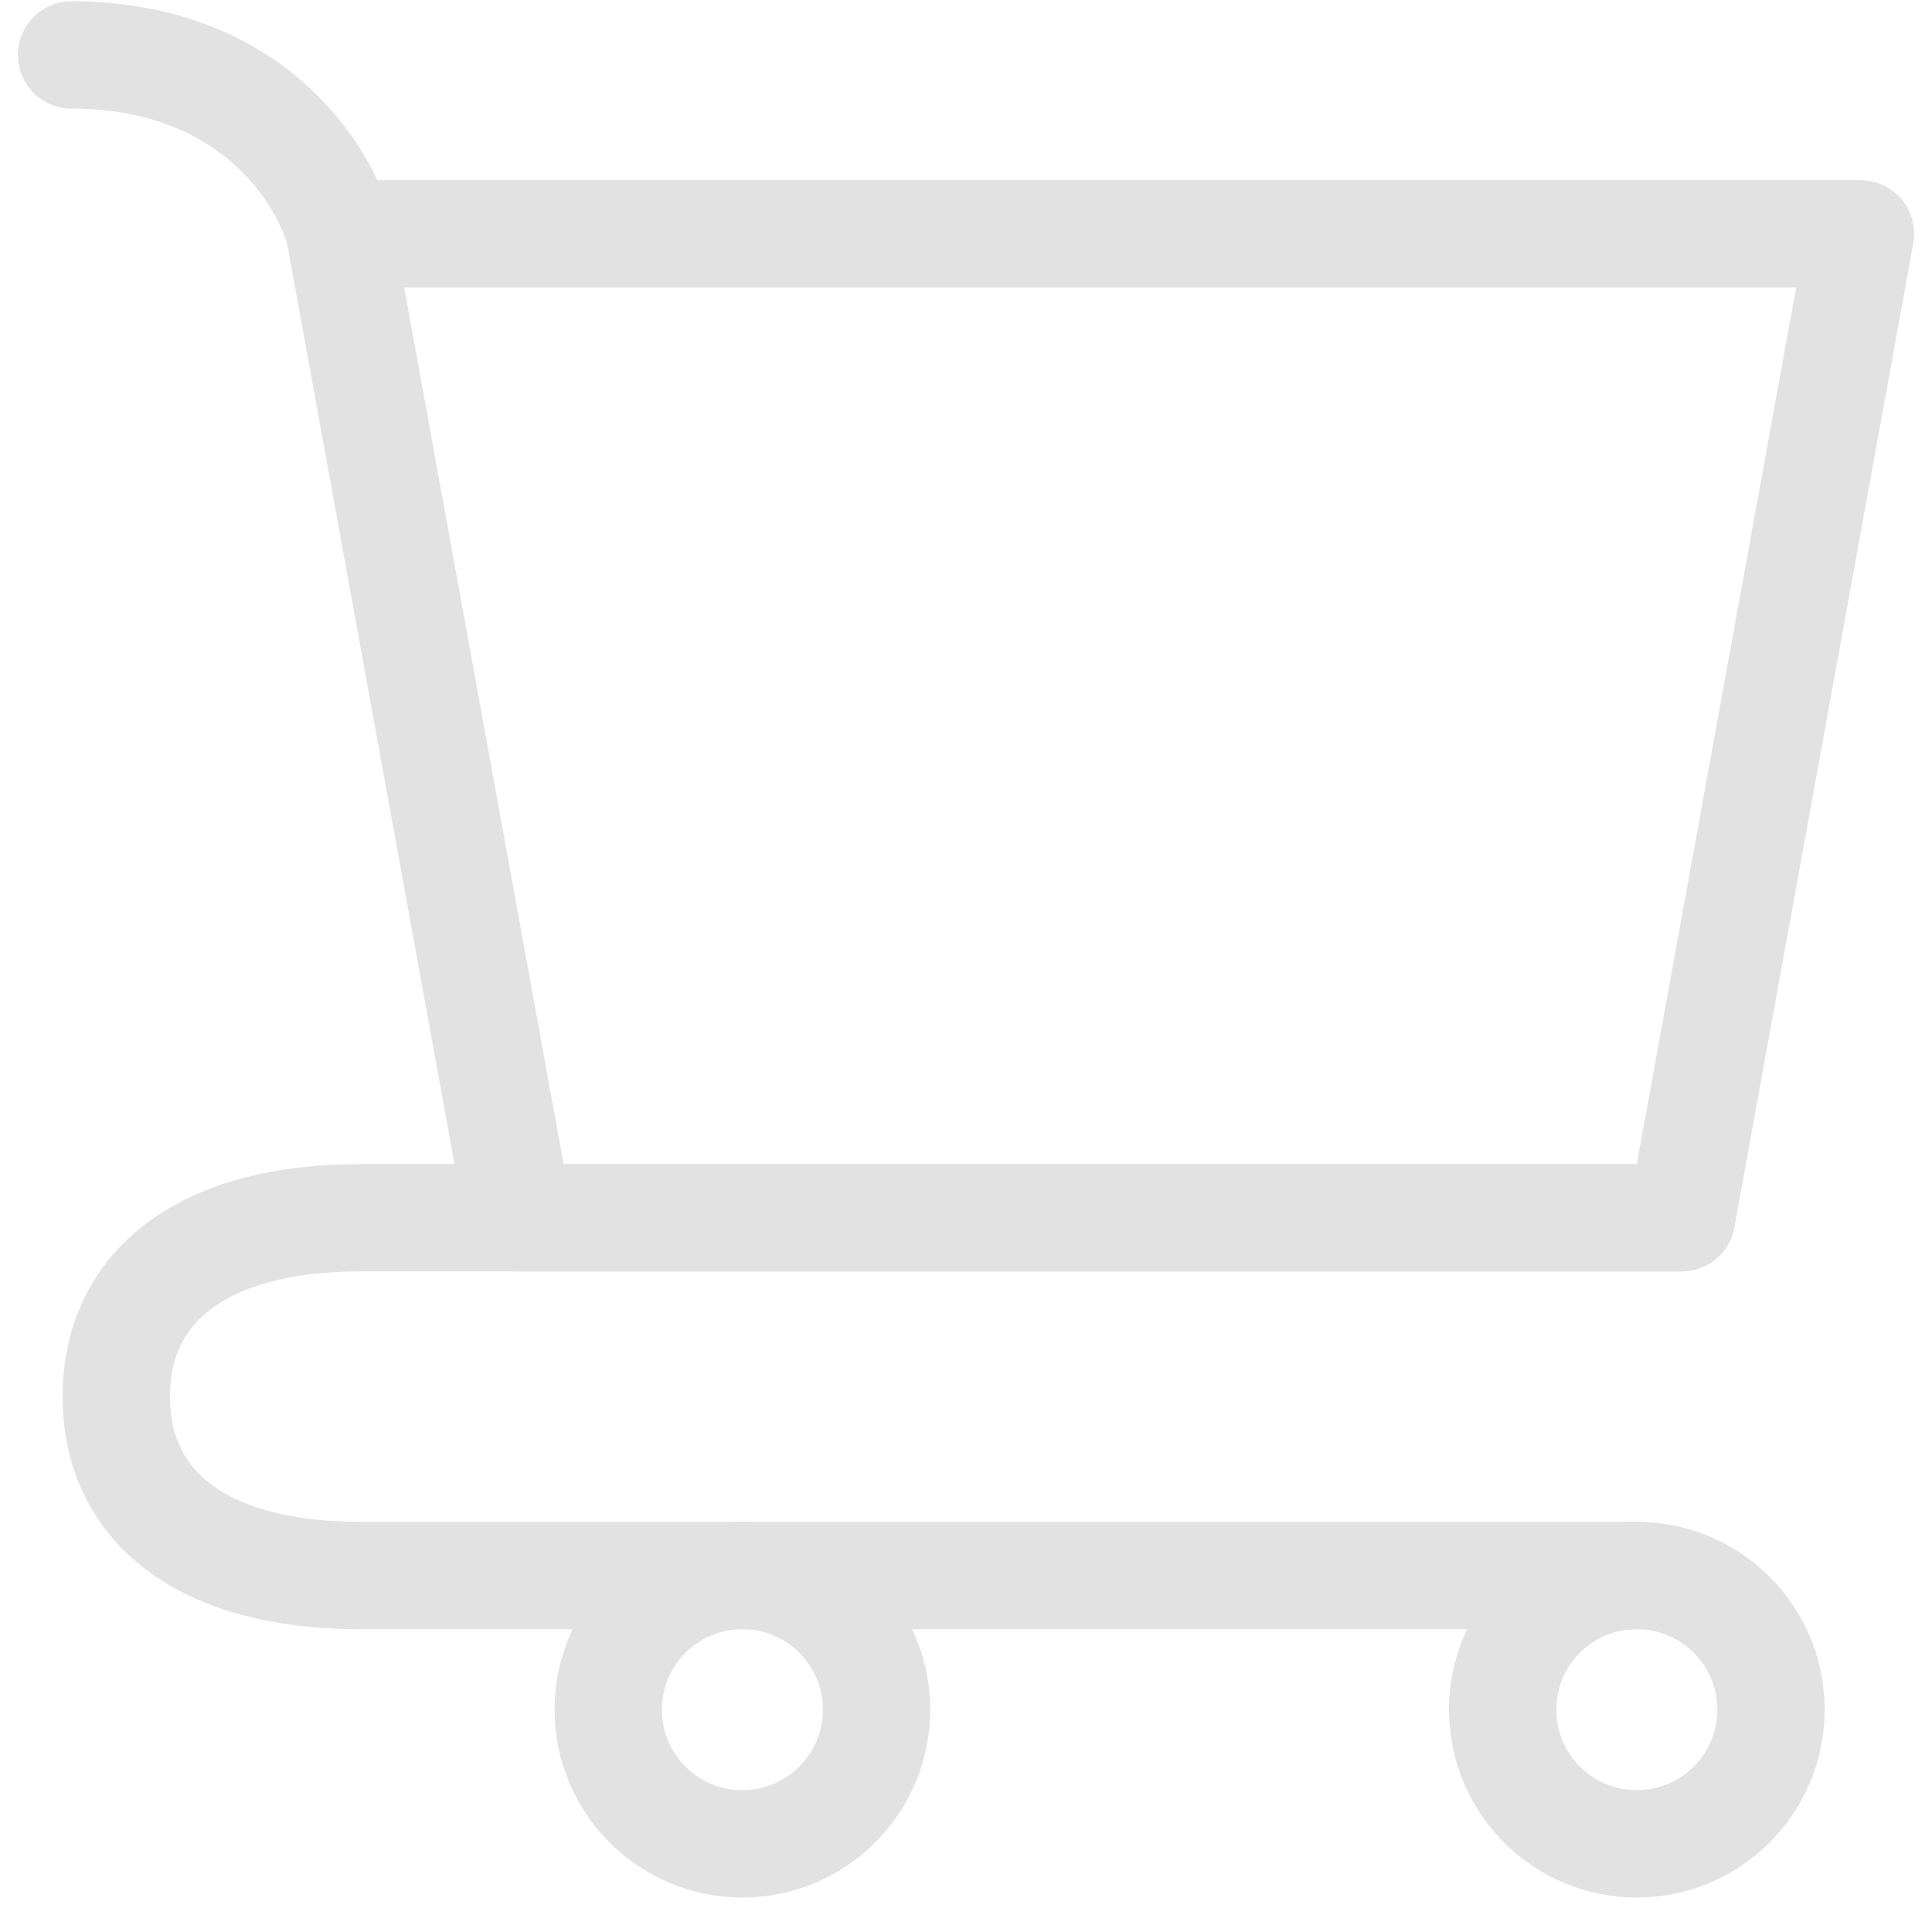 <svg width="54" height="54" viewBox="0 0 54 54" fill="none" xmlns="http://www.w3.org/2000/svg">
<path d="M45.75 51.536C47.821 51.536 49.5 49.857 49.5 47.786C49.5 45.715 47.821 44.036 45.75 44.036C43.679 44.036 42 45.715 42 47.786C42 49.857 43.679 51.536 45.75 51.536Z" stroke="#E2E2E2" stroke-width="3" stroke-linecap="round" stroke-linejoin="round"/>
<path d="M20.75 51.536C22.821 51.536 24.5 49.857 24.5 47.786C24.5 45.715 22.821 44.036 20.75 44.036C18.679 44.036 17 45.715 17 47.786C17 49.857 18.679 51.536 20.75 51.536Z" stroke="#E2E2E2" stroke-width="3" stroke-linecap="round" stroke-linejoin="round"/>
<path d="M9.5 6.536H52L47 34.036H14.5L9.5 6.536ZM9.5 6.536C9.083 4.87 7 1.536 2 1.536" stroke="#E2E2E2" stroke-width="3" stroke-linecap="round" stroke-linejoin="round"/>
<path d="M47 34.036H14.5H10.077C5.616 34.036 3.25 35.989 3.25 39.036C3.25 42.083 5.616 44.036 10.077 44.036H45.75" stroke="#E2E2E2" stroke-width="3" stroke-linecap="round" stroke-linejoin="round"/>
</svg>
